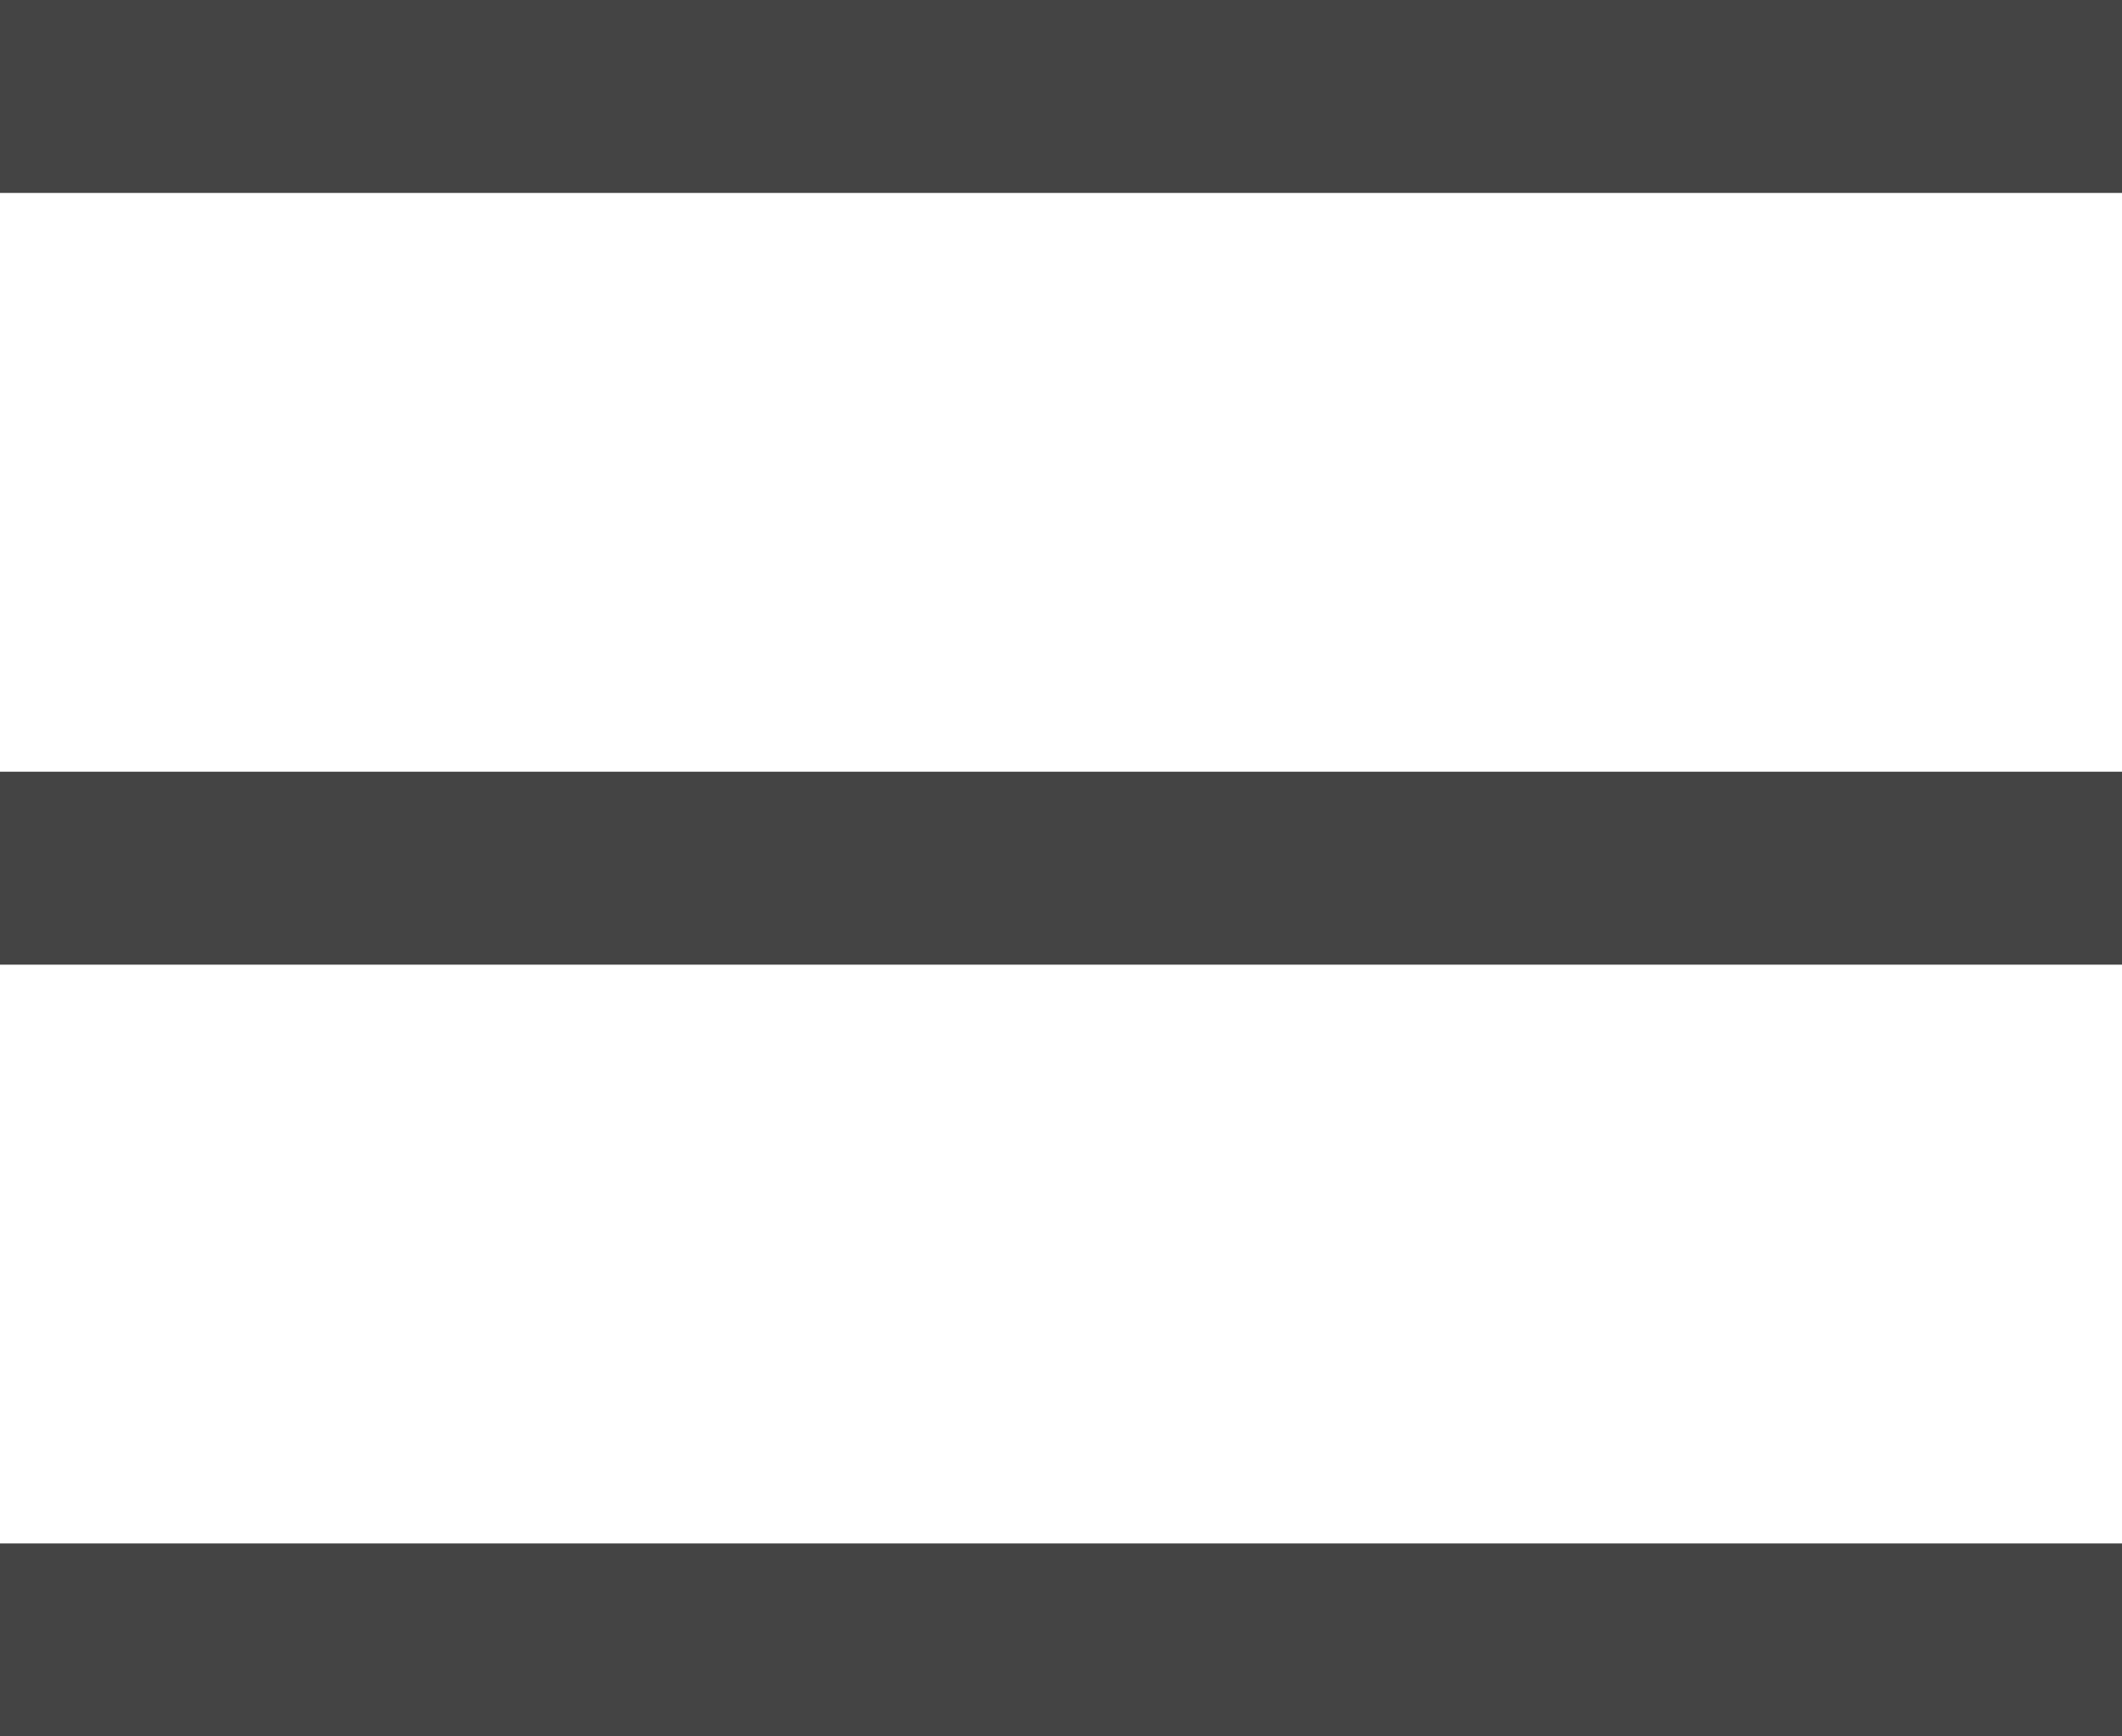 <svg width="22" height="18" viewBox="0 0 22 18" fill="none" xmlns="http://www.w3.org/2000/svg">
<path fill-rule="evenodd" clip-rule="evenodd" d="M0 0H22V2H0V0ZM0 8H22V10H0V8ZM22 16H0V18H22V16Z" fill="#444444"/>
</svg>
